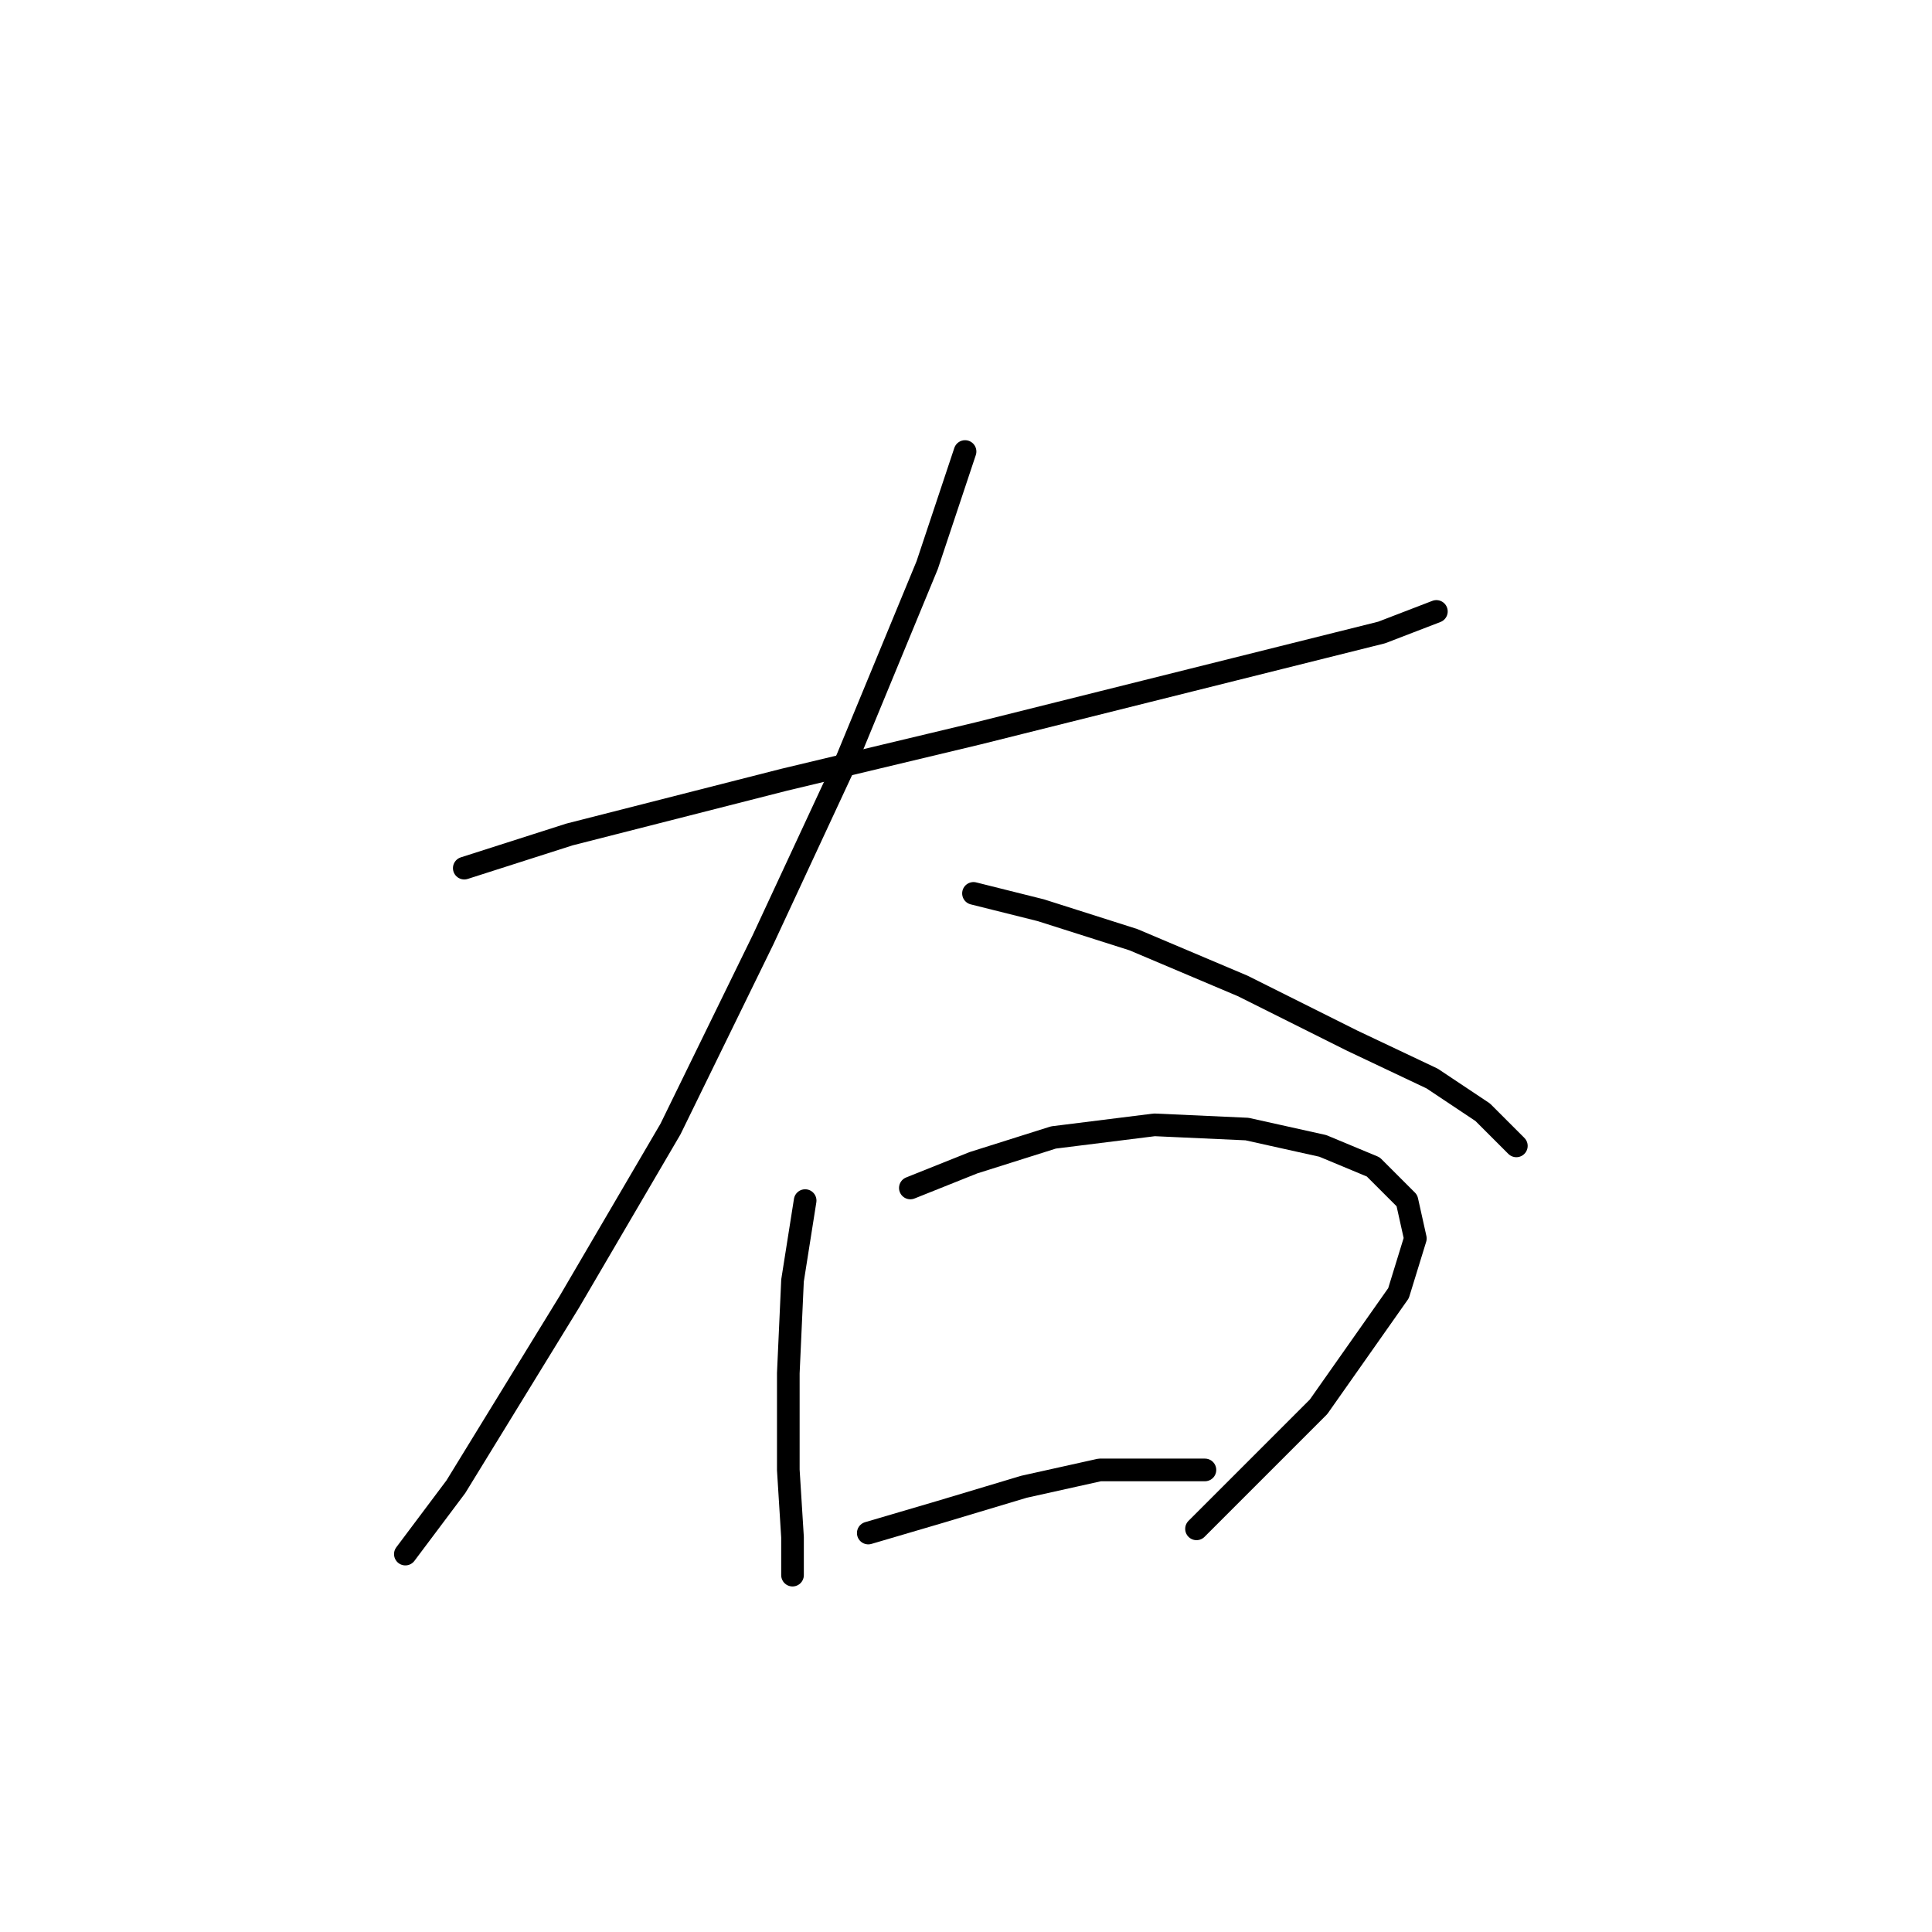 <?xml version="1.0" standalone="no"?>
    <svg width="256" height="256" xmlns="http://www.w3.org/2000/svg" version="1.1">
    <polyline stroke="black" stroke-width="3" stroke-linecap="round" fill="transparent" stroke-linejoin="round" points="61.518 115.033 75.459 110.572 103.898 103.323 129.548 97.189 151.853 91.613 169.697 87.152 183.08 83.807 190.329 81.018 190.329 81.018 " />
        <polyline stroke="black" stroke-width="3" stroke-linecap="round" fill="transparent" stroke-linejoin="round" points="127.875 59.829 122.857 74.885 112.262 100.535 101.11 124.513 88.842 149.606 75.459 172.468 60.403 197.004 53.712 205.925 53.712 205.925 " />
        <polyline stroke="black" stroke-width="3" stroke-linecap="round" fill="transparent" stroke-linejoin="round" points="128.991 118.379 137.912 120.61 150.18 124.513 164.678 130.647 179.176 137.896 189.771 142.914 196.463 147.375 200.924 151.836 200.924 151.836 " />
        <polyline stroke="black" stroke-width="3" stroke-linecap="round" fill="transparent" stroke-linejoin="round" points="106.686 159.085 105.013 169.68 104.455 181.948 104.455 194.773 105.013 203.695 105.013 208.714 105.013 208.714 " />
        <polyline stroke="black" stroke-width="3" stroke-linecap="round" fill="transparent" stroke-linejoin="round" points="120.626 157.412 128.991 154.067 139.585 150.721 152.968 149.048 165.236 149.606 175.273 151.836 181.964 154.624 186.425 159.085 187.541 164.104 185.31 171.353 174.715 186.409 158.544 202.58 158.544 202.58 " />
        <polyline stroke="black" stroke-width="3" stroke-linecap="round" fill="transparent" stroke-linejoin="round" points="115.05 203.137 124.53 200.349 135.682 197.004 145.719 194.773 154.083 194.773 159.66 194.773 159.66 194.773 " />
        </svg>